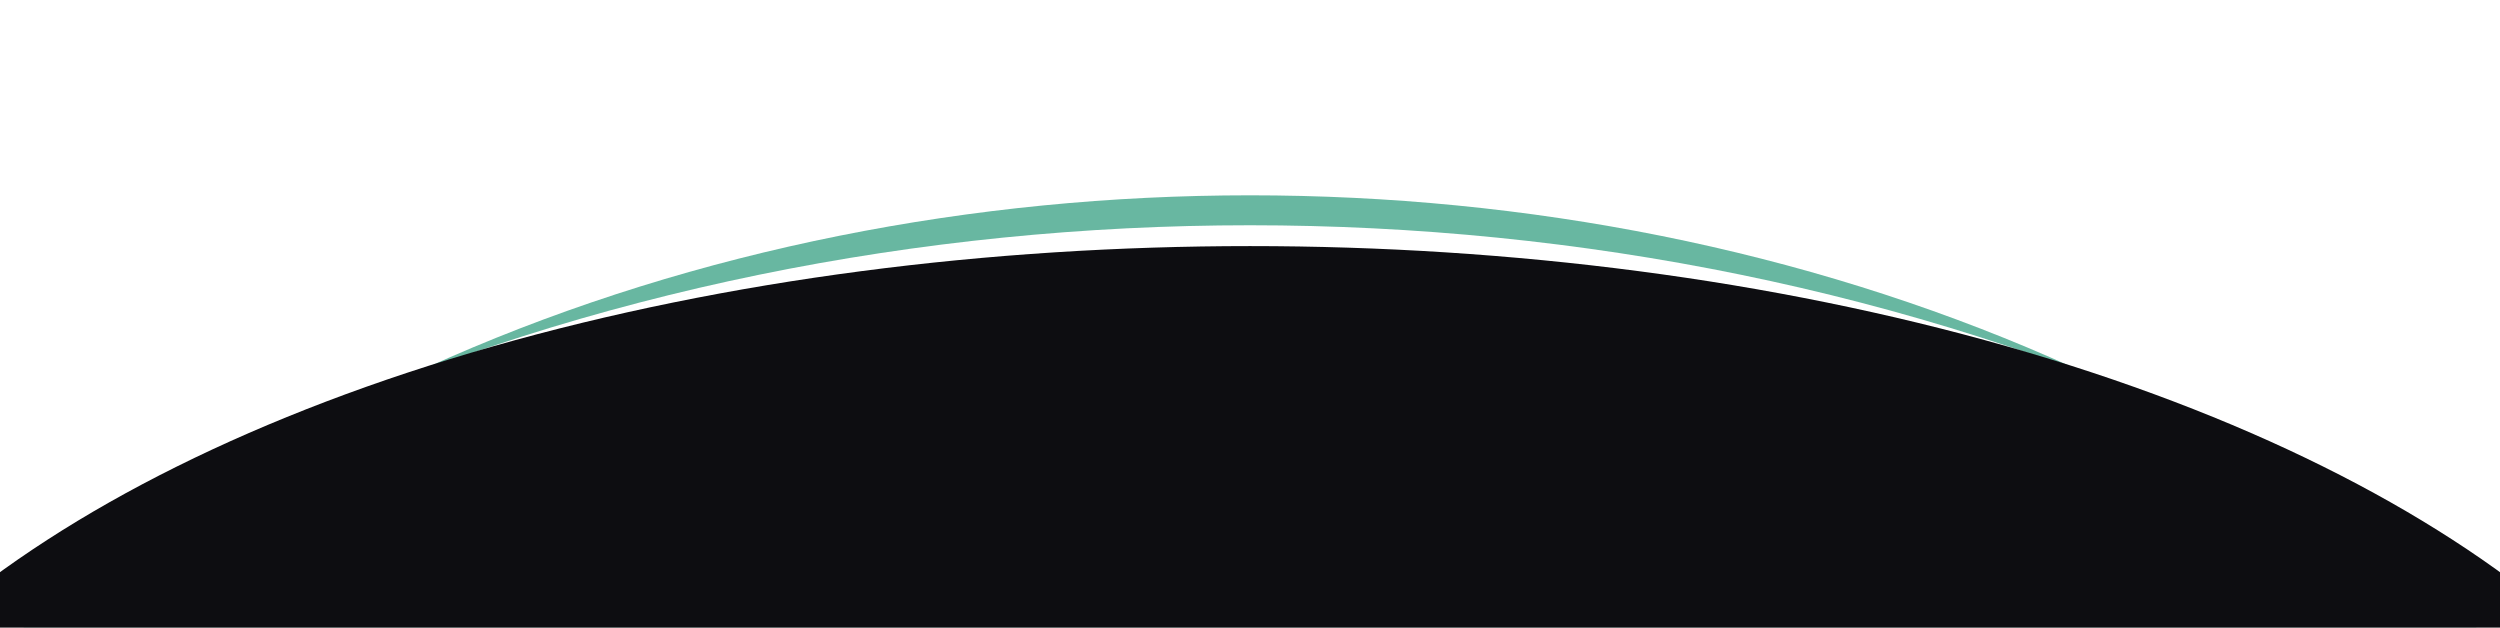 <svg width="1920" height="482" viewBox="0 0 1920 482" fill="none" xmlns="http://www.w3.org/2000/svg">
<g filter="url(#filter0_f_2691_56078)">
<ellipse cx="960" cy="1080" rx="1230" ry="930" fill="#68B7A1"/>
</g>
<g filter="url(#filter1_f_2691_56078)">
<ellipse cx="960" cy="1308.5" rx="1469" ry="1135.5" fill="white"/>
</g>
<ellipse cx="960" cy="764" rx="1163" ry="575" fill="#0D0D11"/>
<defs>
<filter id="filter0_f_2691_56078" x="-420" y="0" width="2760" height="2160" filterUnits="userSpaceOnUse" color-interpolation-filters="sRGB">
<feFlood flood-opacity="0" result="BackgroundImageFix"/>
<feBlend mode="normal" in="SourceGraphic" in2="BackgroundImageFix" result="shape"/>
<feGaussianBlur stdDeviation="75" result="effect1_foregroundBlur_2691_56078"/>
</filter>
<filter id="filter1_f_2691_56078" x="-559" y="123" width="3038" height="2371" filterUnits="userSpaceOnUse" color-interpolation-filters="sRGB">
<feFlood flood-opacity="0" result="BackgroundImageFix"/>
<feBlend mode="normal" in="SourceGraphic" in2="BackgroundImageFix" result="shape"/>
<feGaussianBlur stdDeviation="25" result="effect1_foregroundBlur_2691_56078"/>
</filter>
</defs>
</svg>
